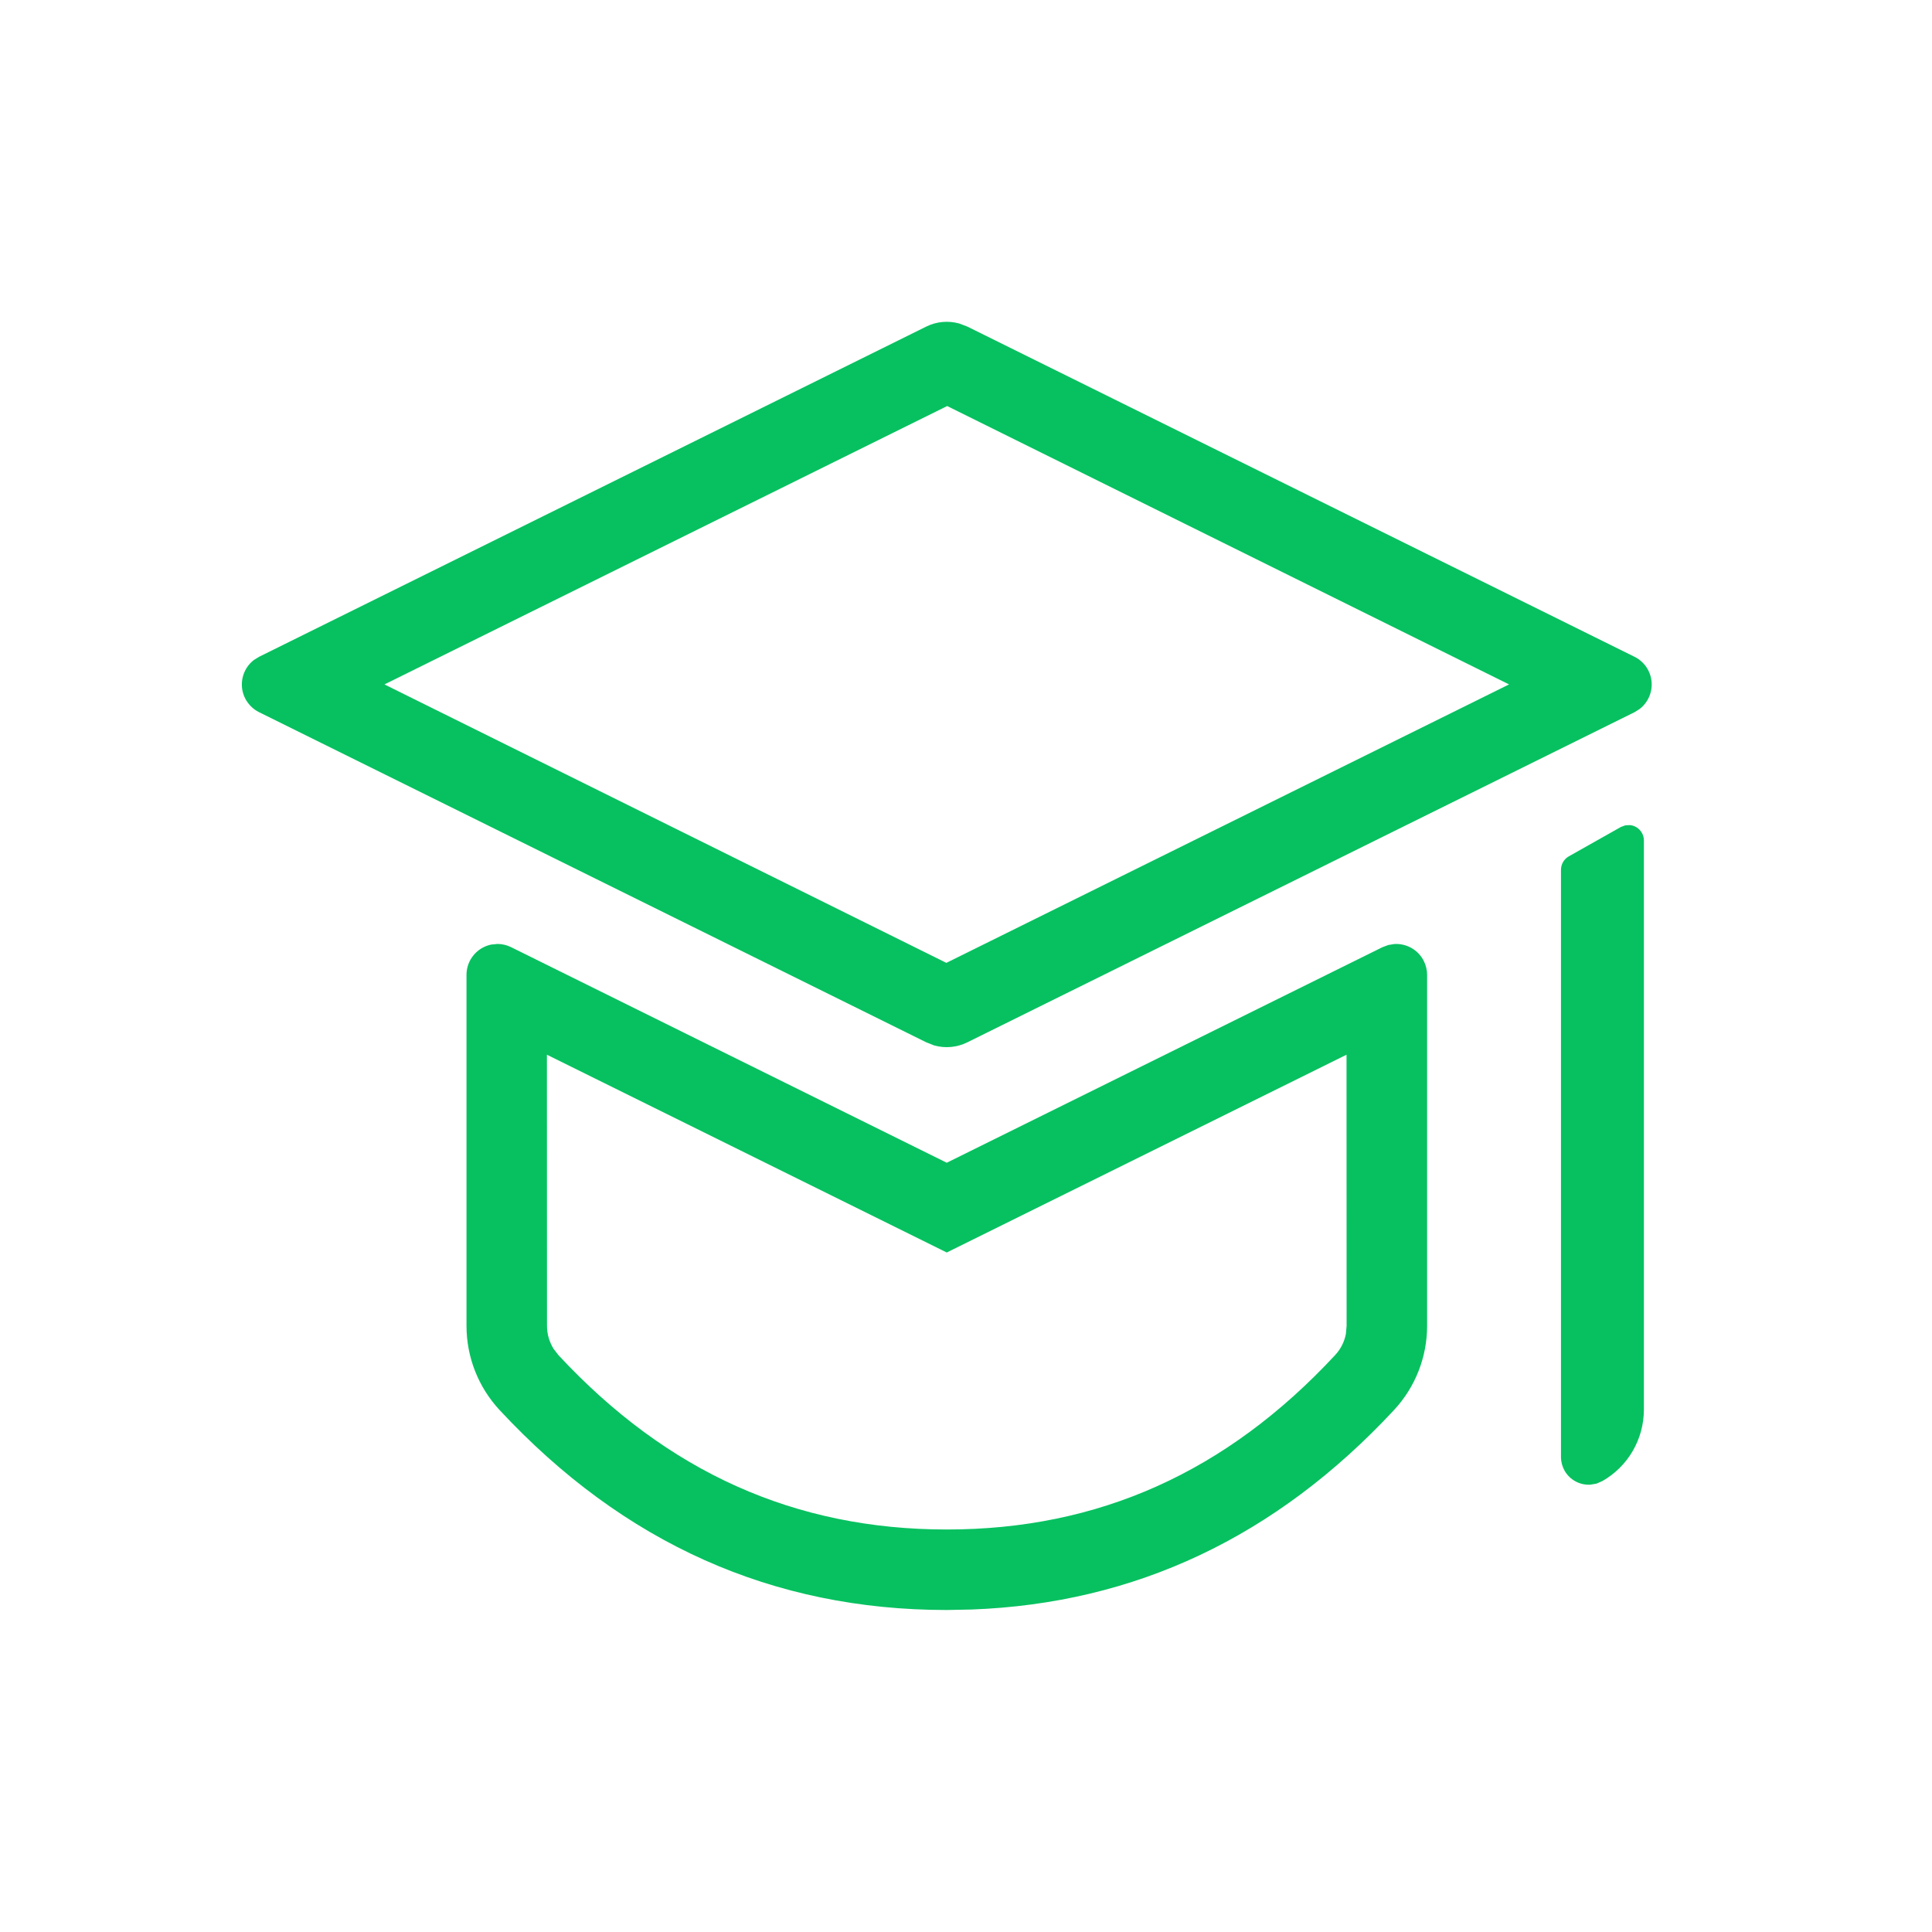 <?xml version="1.0" encoding="UTF-8"?>
<svg width="24px" height="24px" viewBox="0 0 24 24" version="1.1" xmlns="http://www.w3.org/2000/svg" xmlns:xlink="http://www.w3.org/1999/xlink">
    <title>编组 3</title>
    <g id="页面-1" stroke="none" stroke-width="1" fill="none" fill-rule="evenodd">
        <g id="开放社区_开发者专区_全部" transform="translate(-1489, -2021)">
            <g id="编组-2备份" transform="translate(1230, 1999)">
                <g id="编组-3" transform="translate(259, 22)">
                    <rect id="矩形" fill="#FFFFFF" x="0" y="0" width="24" height="24"></rect>
                    <path d="M17.688,11.94 C17.714,11.993 17.728,12.051 17.728,12.11 L17.728,16.47 C17.728,16.859 17.581,17.232 17.317,17.516 C15.85,19.093 14.101,19.919 12.068,19.994 L11.761,20 C9.598,20 7.746,19.172 6.206,17.516 C5.942,17.232 5.795,16.859 5.795,16.47 L5.795,12.11 C5.795,11.925 5.926,11.77 6.101,11.734 L6.179,11.726 C6.238,11.726 6.296,11.74 6.349,11.766 L11.761,14.444 L17.174,11.766 L17.247,11.739 L17.321,11.727 C17.47,11.718 17.618,11.797 17.688,11.94 Z M16.728,16.47 L16.727,13.102 L11.761,15.559 L6.794,13.102 L6.795,16.47 C6.795,16.572 6.824,16.671 6.877,16.756 L6.938,16.835 C8.291,18.29 9.879,19 11.761,19 C13.644,19 15.232,18.29 16.584,16.835 C16.654,16.761 16.7,16.669 16.719,16.571 L16.728,16.47 Z M20.396,10.346 C20.413,10.375 20.421,10.407 20.421,10.44 L20.421,17.51 C20.421,17.877 20.225,18.216 19.906,18.398 L19.833,18.43 L19.757,18.443 C19.63,18.451 19.504,18.388 19.436,18.27 C19.407,18.218 19.391,18.159 19.391,18.1 L19.391,10.805 C19.391,10.736 19.428,10.672 19.488,10.638 L20.135,10.273 L20.192,10.252 L20.252,10.25 C20.31,10.257 20.365,10.291 20.396,10.346 Z M11.917,4.019 L12.017,4.057 L20.305,8.159 C20.38,8.196 20.441,8.257 20.478,8.332 C20.561,8.499 20.511,8.696 20.37,8.806 L20.305,8.847 L12.017,12.948 C11.888,13.012 11.741,13.025 11.605,12.987 L11.506,12.948 L3.218,8.847 C3.143,8.81 3.082,8.748 3.044,8.673 C2.962,8.507 3.011,8.31 3.152,8.2 L3.218,8.159 L11.506,4.057 C11.635,3.993 11.781,3.981 11.917,4.019 Z M11.766,5.044 L4.776,8.502 L11.756,11.961 L18.746,8.502 L11.766,5.044 Z" id="形状结合" fill="#07C160" fill-rule="nonzero"></path>
                </g>
            </g>
        </g>
    </g>
</svg>